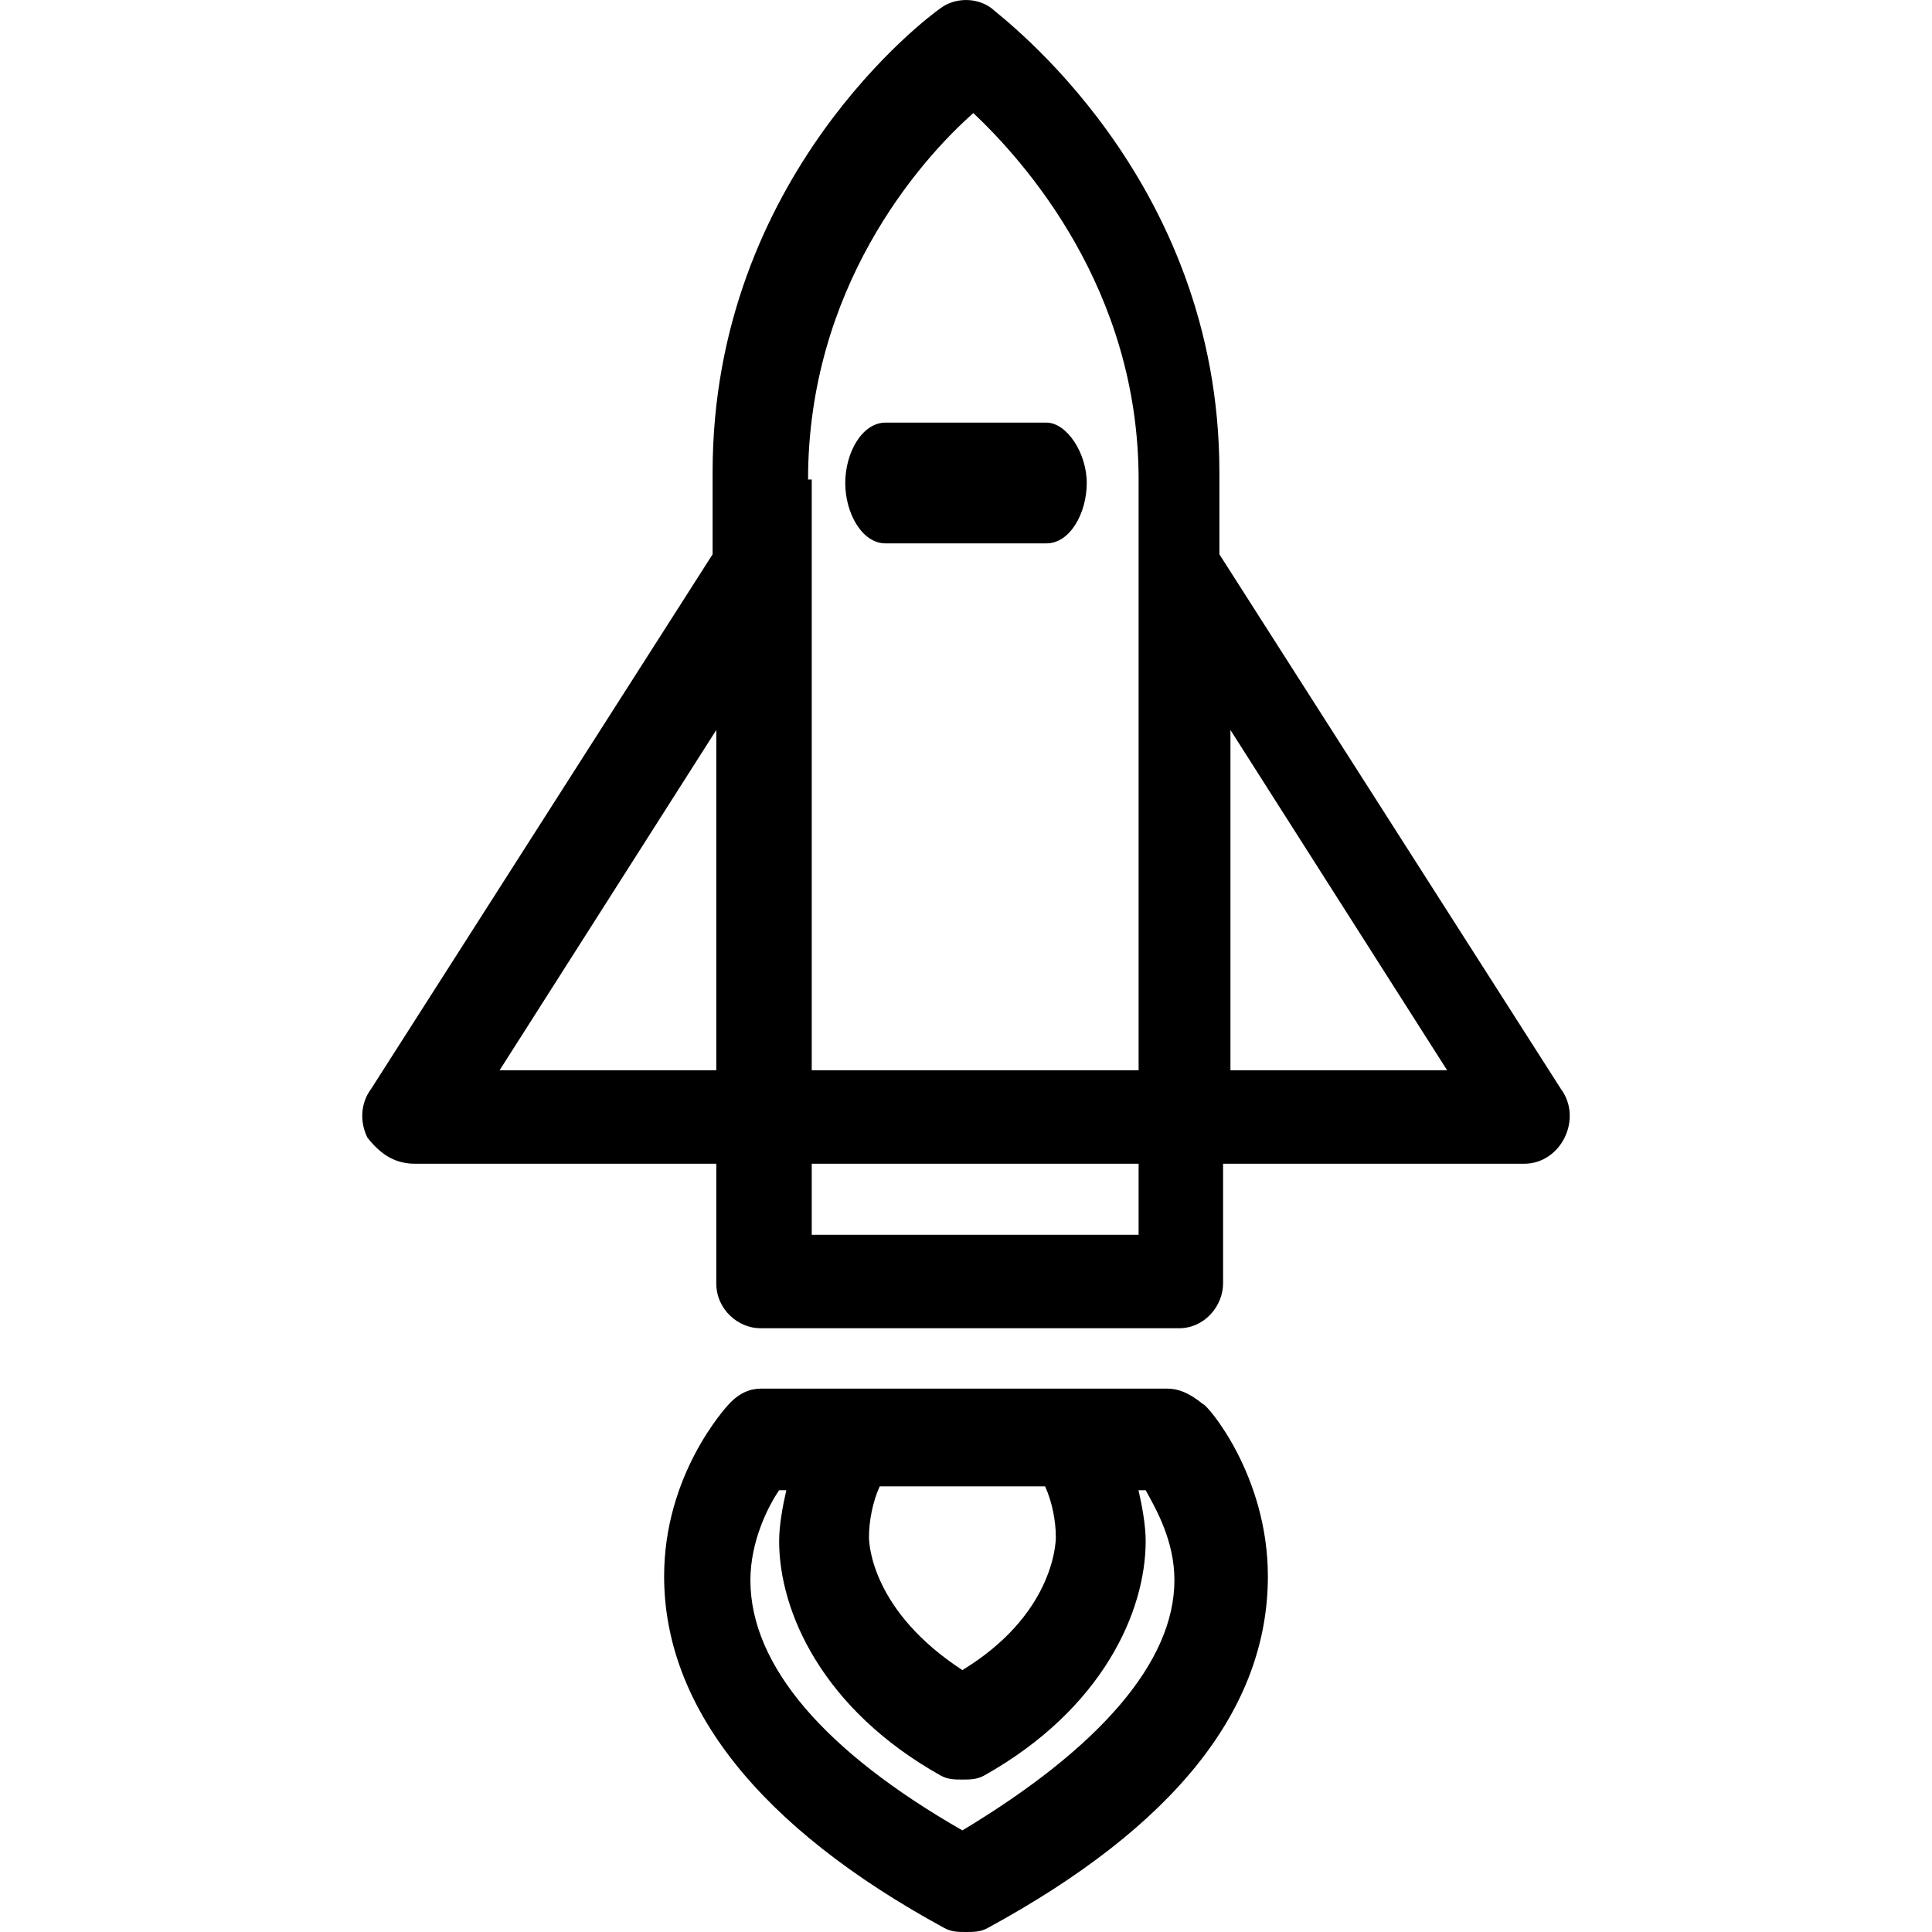 <?xml version="1.0" encoding="UTF-8"?>
<svg width="32px" height="32px" viewBox="0 0 32 32" version="1.1" xmlns="http://www.w3.org/2000/svg" xmlns:xlink="http://www.w3.org/1999/xlink">
    <!-- Generator: Sketch 46.2 (44496) - http://www.bohemiancoding.com/sketch -->
    <title>rocket</title>
    <desc>Created with Sketch.</desc>
    <defs></defs>
    <g id="Page-1" stroke="none" stroke-width="1" fill="none" fill-rule="evenodd">
        <g id="rocket" fill-rule="nonzero" fill="#000000">
            <g id="svg" transform="translate(6, 0)">
                <path d="M0.876,19.275 L5.864,19.275 L5.864,21.257 C5.864,21.69 6.229,22 6.594,22 L13.528,22 C13.954,22 14.258,21.628 14.258,21.257 L14.258,19.275 L19.246,19.275 C19.55,19.275 19.794,19.089 19.915,18.842 C20.037,18.594 20.037,18.284 19.854,18.037 L14.197,9.181 L14.197,7.818 C14.197,2.926 10.547,0.263 10.426,0.139 C10.182,-0.046 9.818,-0.046 9.574,0.139 C9.392,0.263 5.803,2.926 5.803,7.818 L5.803,9.181 L0.146,18.037 C-0.037,18.284 -0.037,18.594 0.085,18.842 C0.328,19.151 0.571,19.275 0.876,19.275 Z M12.859,20.452 L7.445,20.452 L7.445,19.275 L12.859,19.275 L12.859,20.452 Z M17.969,17.727 L14.38,17.727 L14.38,12.091 L17.969,17.727 Z M7.384,7.942 C7.384,4.784 9.209,2.678 10.122,1.873 C10.973,2.678 12.859,4.784 12.859,7.942 L12.859,9.49 L12.859,17.727 L7.445,17.727 L7.445,9.49 L7.445,7.942 L7.384,7.942 Z M5.864,12.091 L5.864,17.727 L2.275,17.727 L5.864,12.091 Z" id="Shape"></path>
                <path d="M8.667,9 L11.333,9 C11.722,9 12,8.5 12,8 C12,7.5 11.667,7 11.333,7 L8.667,7 C8.278,7 8,7.5 8,8 C8,8.5 8.278,9 8.667,9 Z" id="Shape"></path>
                <path d="M13.333,23 L11.786,23 L8.155,23 L6.607,23 C6.429,23 6.25,23.065 6.071,23.259 C6.012,23.324 5,24.424 5,26.108 C5,28.245 6.548,30.252 9.643,31.935 C9.762,32 9.881,32 10,32 C10.119,32 10.238,32 10.357,31.935 C13.452,30.252 15,28.309 15,26.108 C15,24.424 13.988,23.259 13.929,23.259 C13.69,23.065 13.512,23 13.333,23 Z M11.31,24.619 C11.429,24.878 11.488,25.201 11.488,25.46 C11.488,25.59 11.429,26.755 9.94,27.662 C8.452,26.691 8.393,25.59 8.393,25.46 C8.393,25.201 8.452,24.878 8.571,24.619 L11.31,24.619 Z M9.94,30.317 C7.679,29.022 6.429,27.597 6.429,26.173 C6.429,25.525 6.726,24.942 6.905,24.683 L7.024,24.683 C6.964,24.942 6.905,25.266 6.905,25.525 C6.905,26.691 7.619,28.309 9.583,29.41 C9.702,29.475 9.821,29.475 9.94,29.475 C10.06,29.475 10.179,29.475 10.298,29.41 C12.262,28.309 12.976,26.691 12.976,25.525 C12.976,25.266 12.917,24.942 12.857,24.683 L12.976,24.683 C13.155,25.007 13.452,25.525 13.452,26.173 C13.452,27.532 12.202,28.957 9.94,30.317 Z" id="Shape"></path>
            </g>
        </g>
    </g>
</svg>